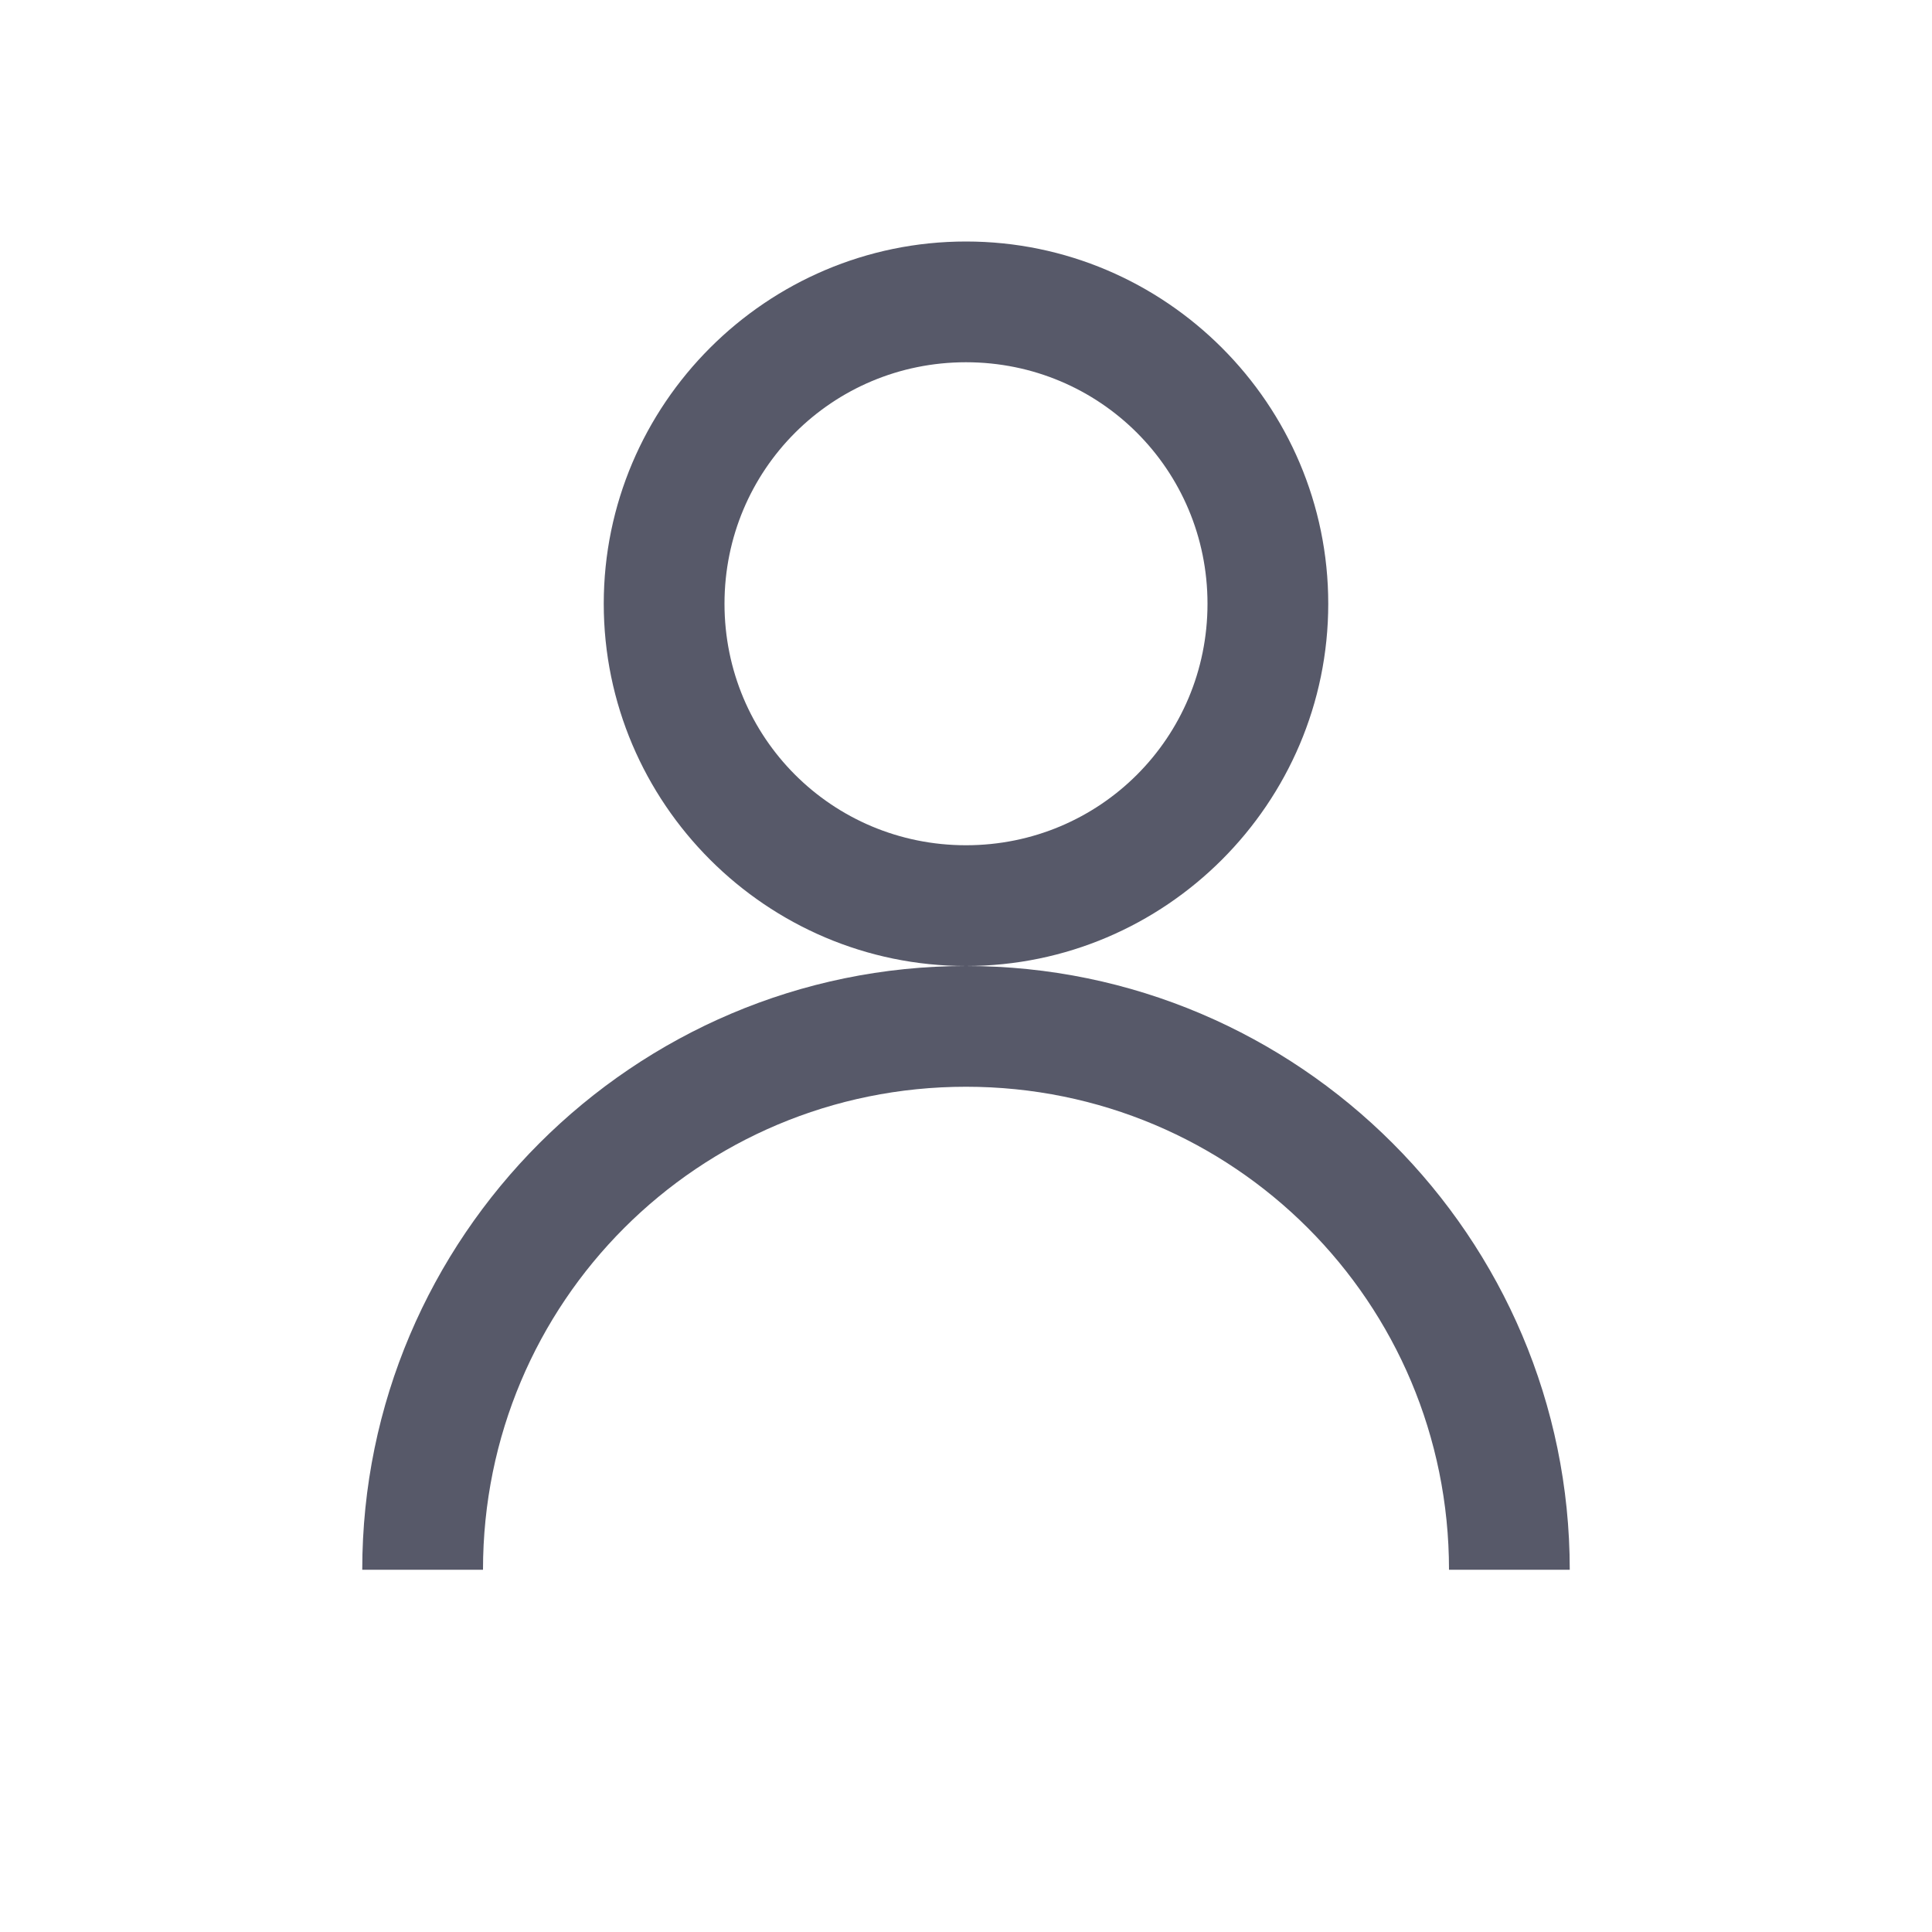 <svg xmlns="http://www.w3.org/2000/svg" viewBox="0 0 16 16">
  <path d="M8 2C6.348 2 5 3.348 5 5C5 6.652 6.348 8 8 8C9.652 8 11 6.652 11 5C11 3.348 9.652 2 8 2 Z M 8 8C5.246 8 3 10.246 3 13L4 13C4 10.785 5.785 9 8 9C10.215 9 12 10.785 12 13L13 13C13 10.246 10.754 8 8 8 Z M 8 3C9.109 3 10 3.891 10 5C10 6.109 9.109 7 8 7C6.891 7 6 6.109 6 5C6 3.891 6.891 3 8 3Z" fill="#575969" />
</svg>
